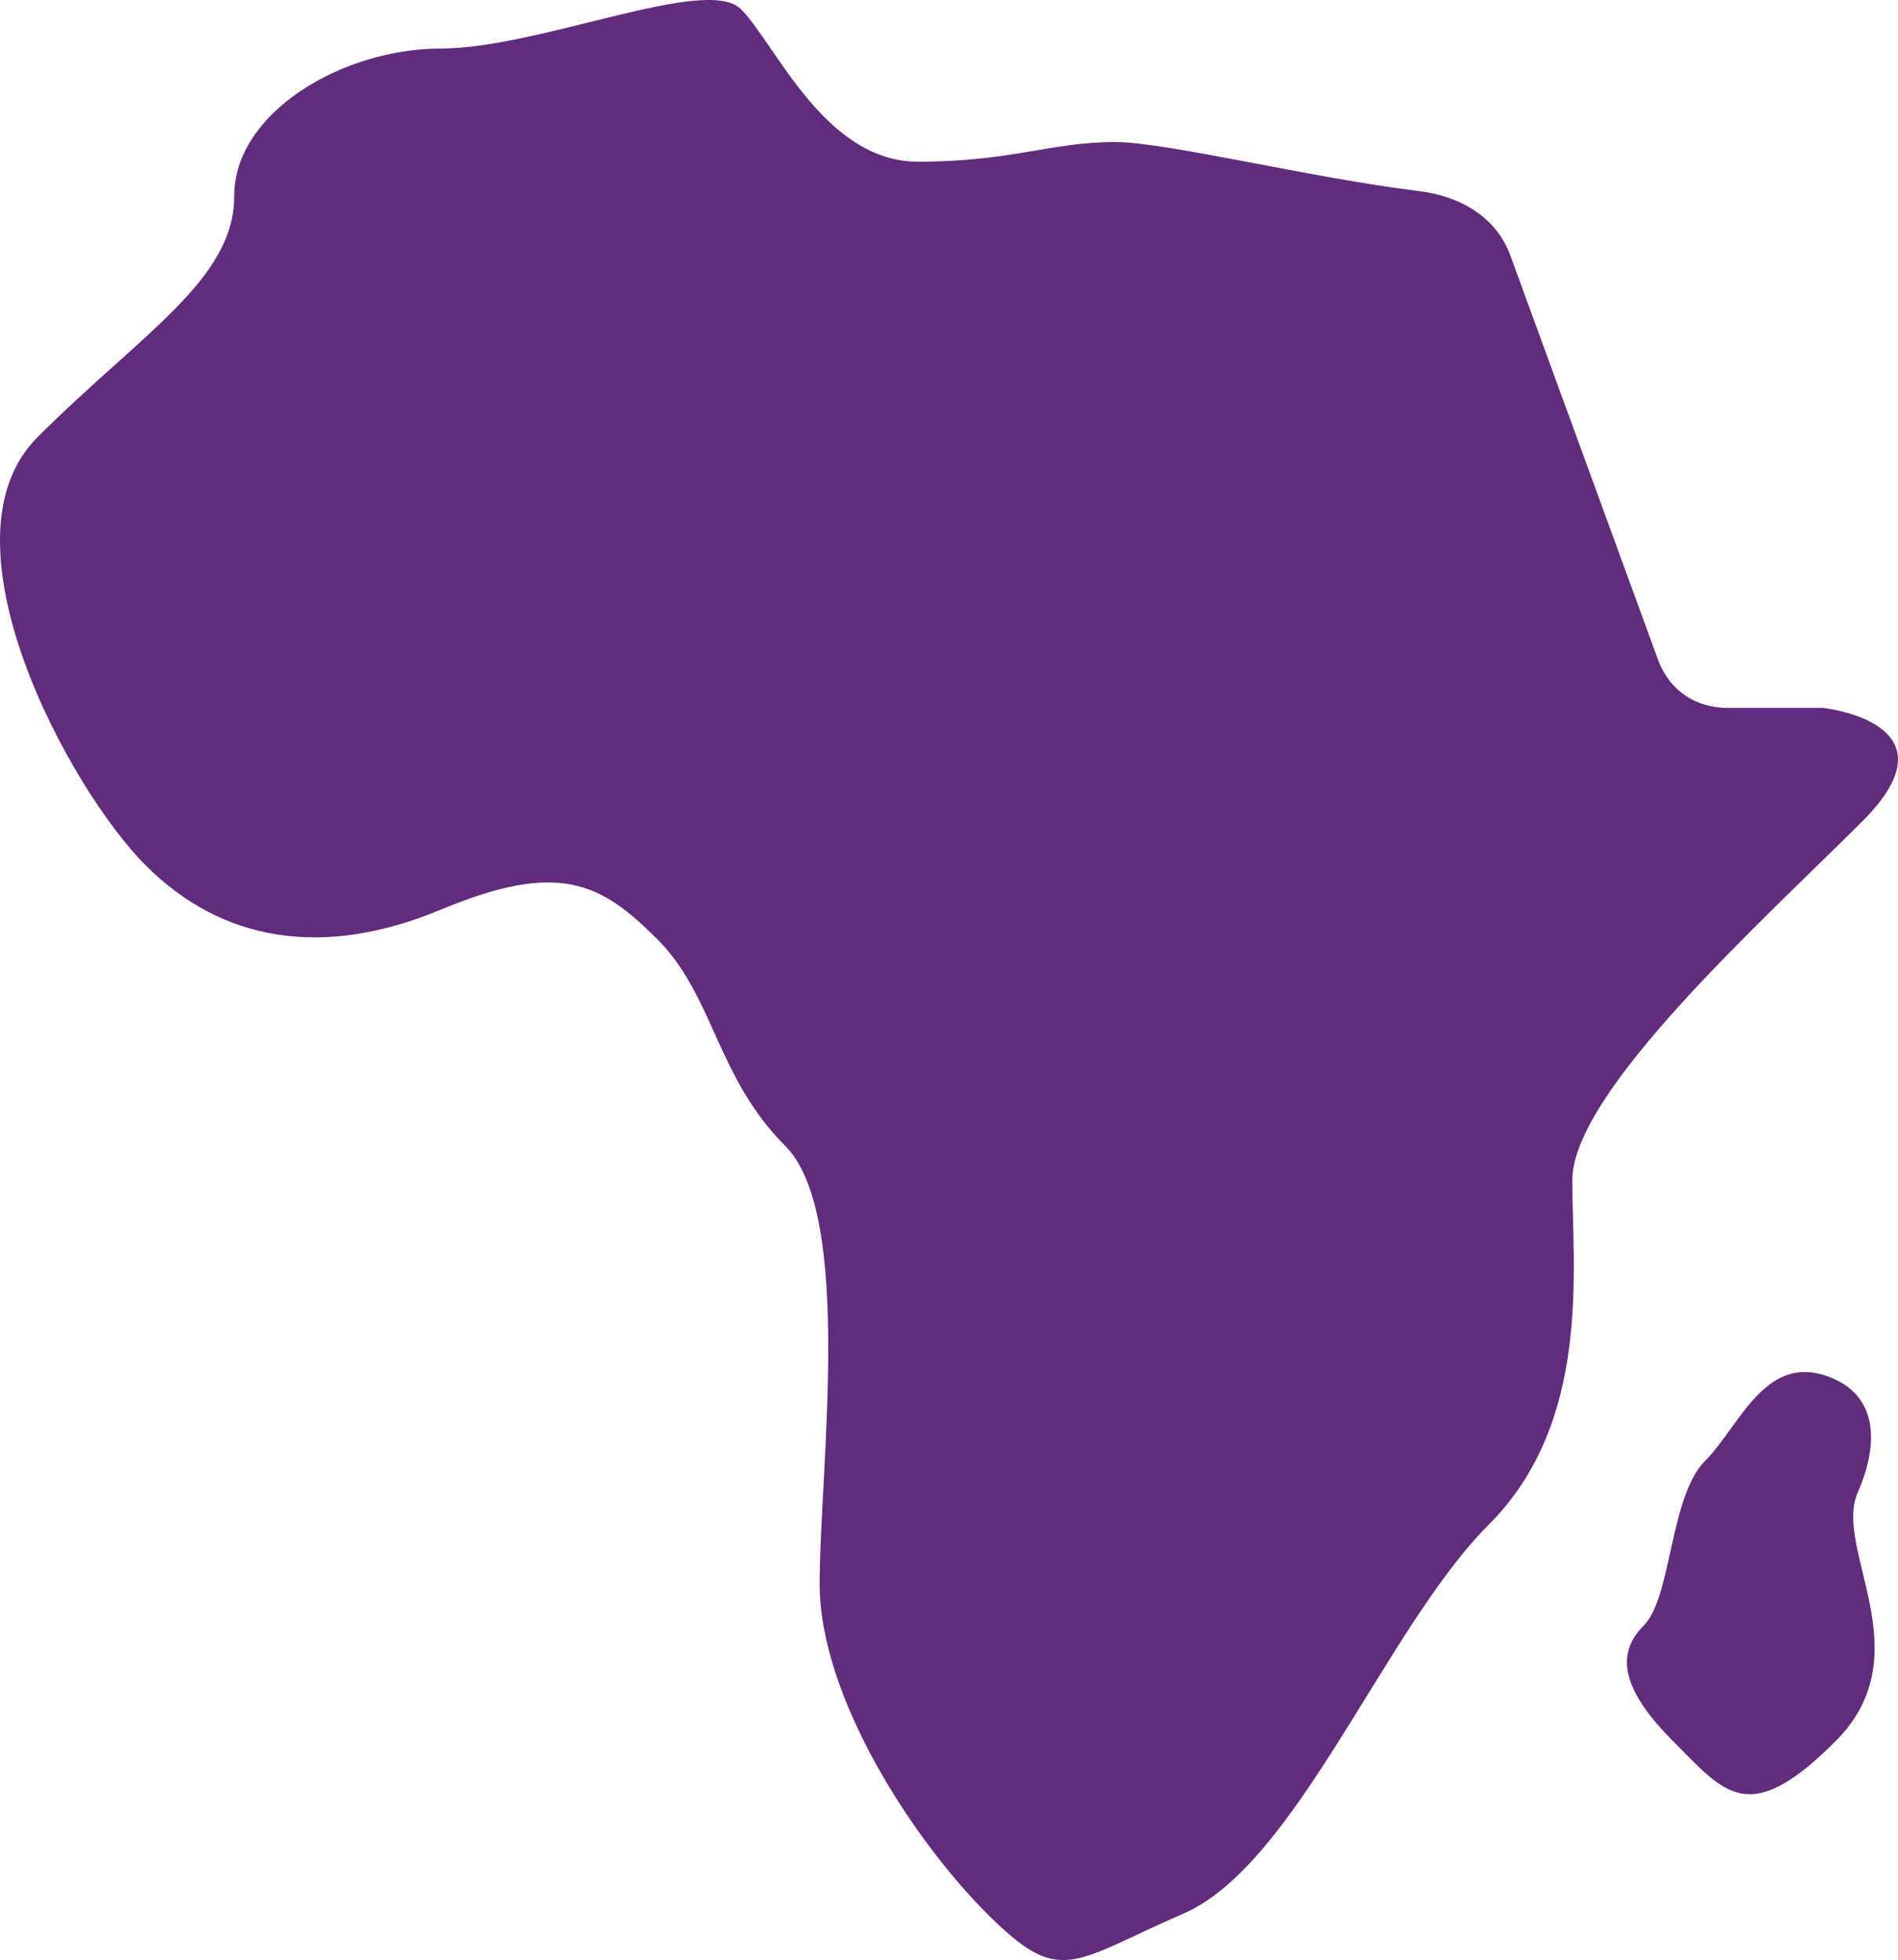 <svg xmlns="http://www.w3.org/2000/svg" width="495.911" height="511.999" viewBox="0 0 495.911 511.999">
  <g id="africa_1_" data-name="africa (1)" transform="translate(-8.045 0)">
    <path id="Path_1" data-name="Path 1" d="M484.415,184.915H459.564c-8.48,0-14.956-4.4-18.082-11.965h0L402.675,66.74c-3.687-10.089-13.155-15.518-23.818-16.817h0C350.175,46.416,312.888,37.1,299.323,37.1c-16.71,0-26.993,5.142-51.415,5.142S210.631,11.39,201.633,2.392s-52.7,10.283-78.408,10.283S69.239,29.385,69.239,51.236,44.817,87.227,17.824,114.219s8.355,91.9,28.278,111.827,46.273,24.422,77.122,11.568,41.775-7.07,56.556,7.712,15.424,35.991,33.42,53.986,9,84.835,9,114.4,24.422,66.839,43.7,86.12,21.851,12.854,51.415,0,52.7-74.552,79.693-101.544,21.851-66.839,21.851-89.976,50.13-68.125,75.837-93.832S484.415,184.915,484.415,184.915Z" fill="#622c7d"/>
    <path id="Path_4" data-name="Path 4" d="M487.629,360.369c9.48,4.4,12.211,14.782,5.784,29.564s17.031,42.1-5.784,64.911-28.921,13.5-42.417,0-15.1-22.815-7.712-30.206,6.748-33.741,16.067-43.06S469.634,352.014,487.629,360.369Z" fill="#622c7d"/>
  </g>
</svg>
